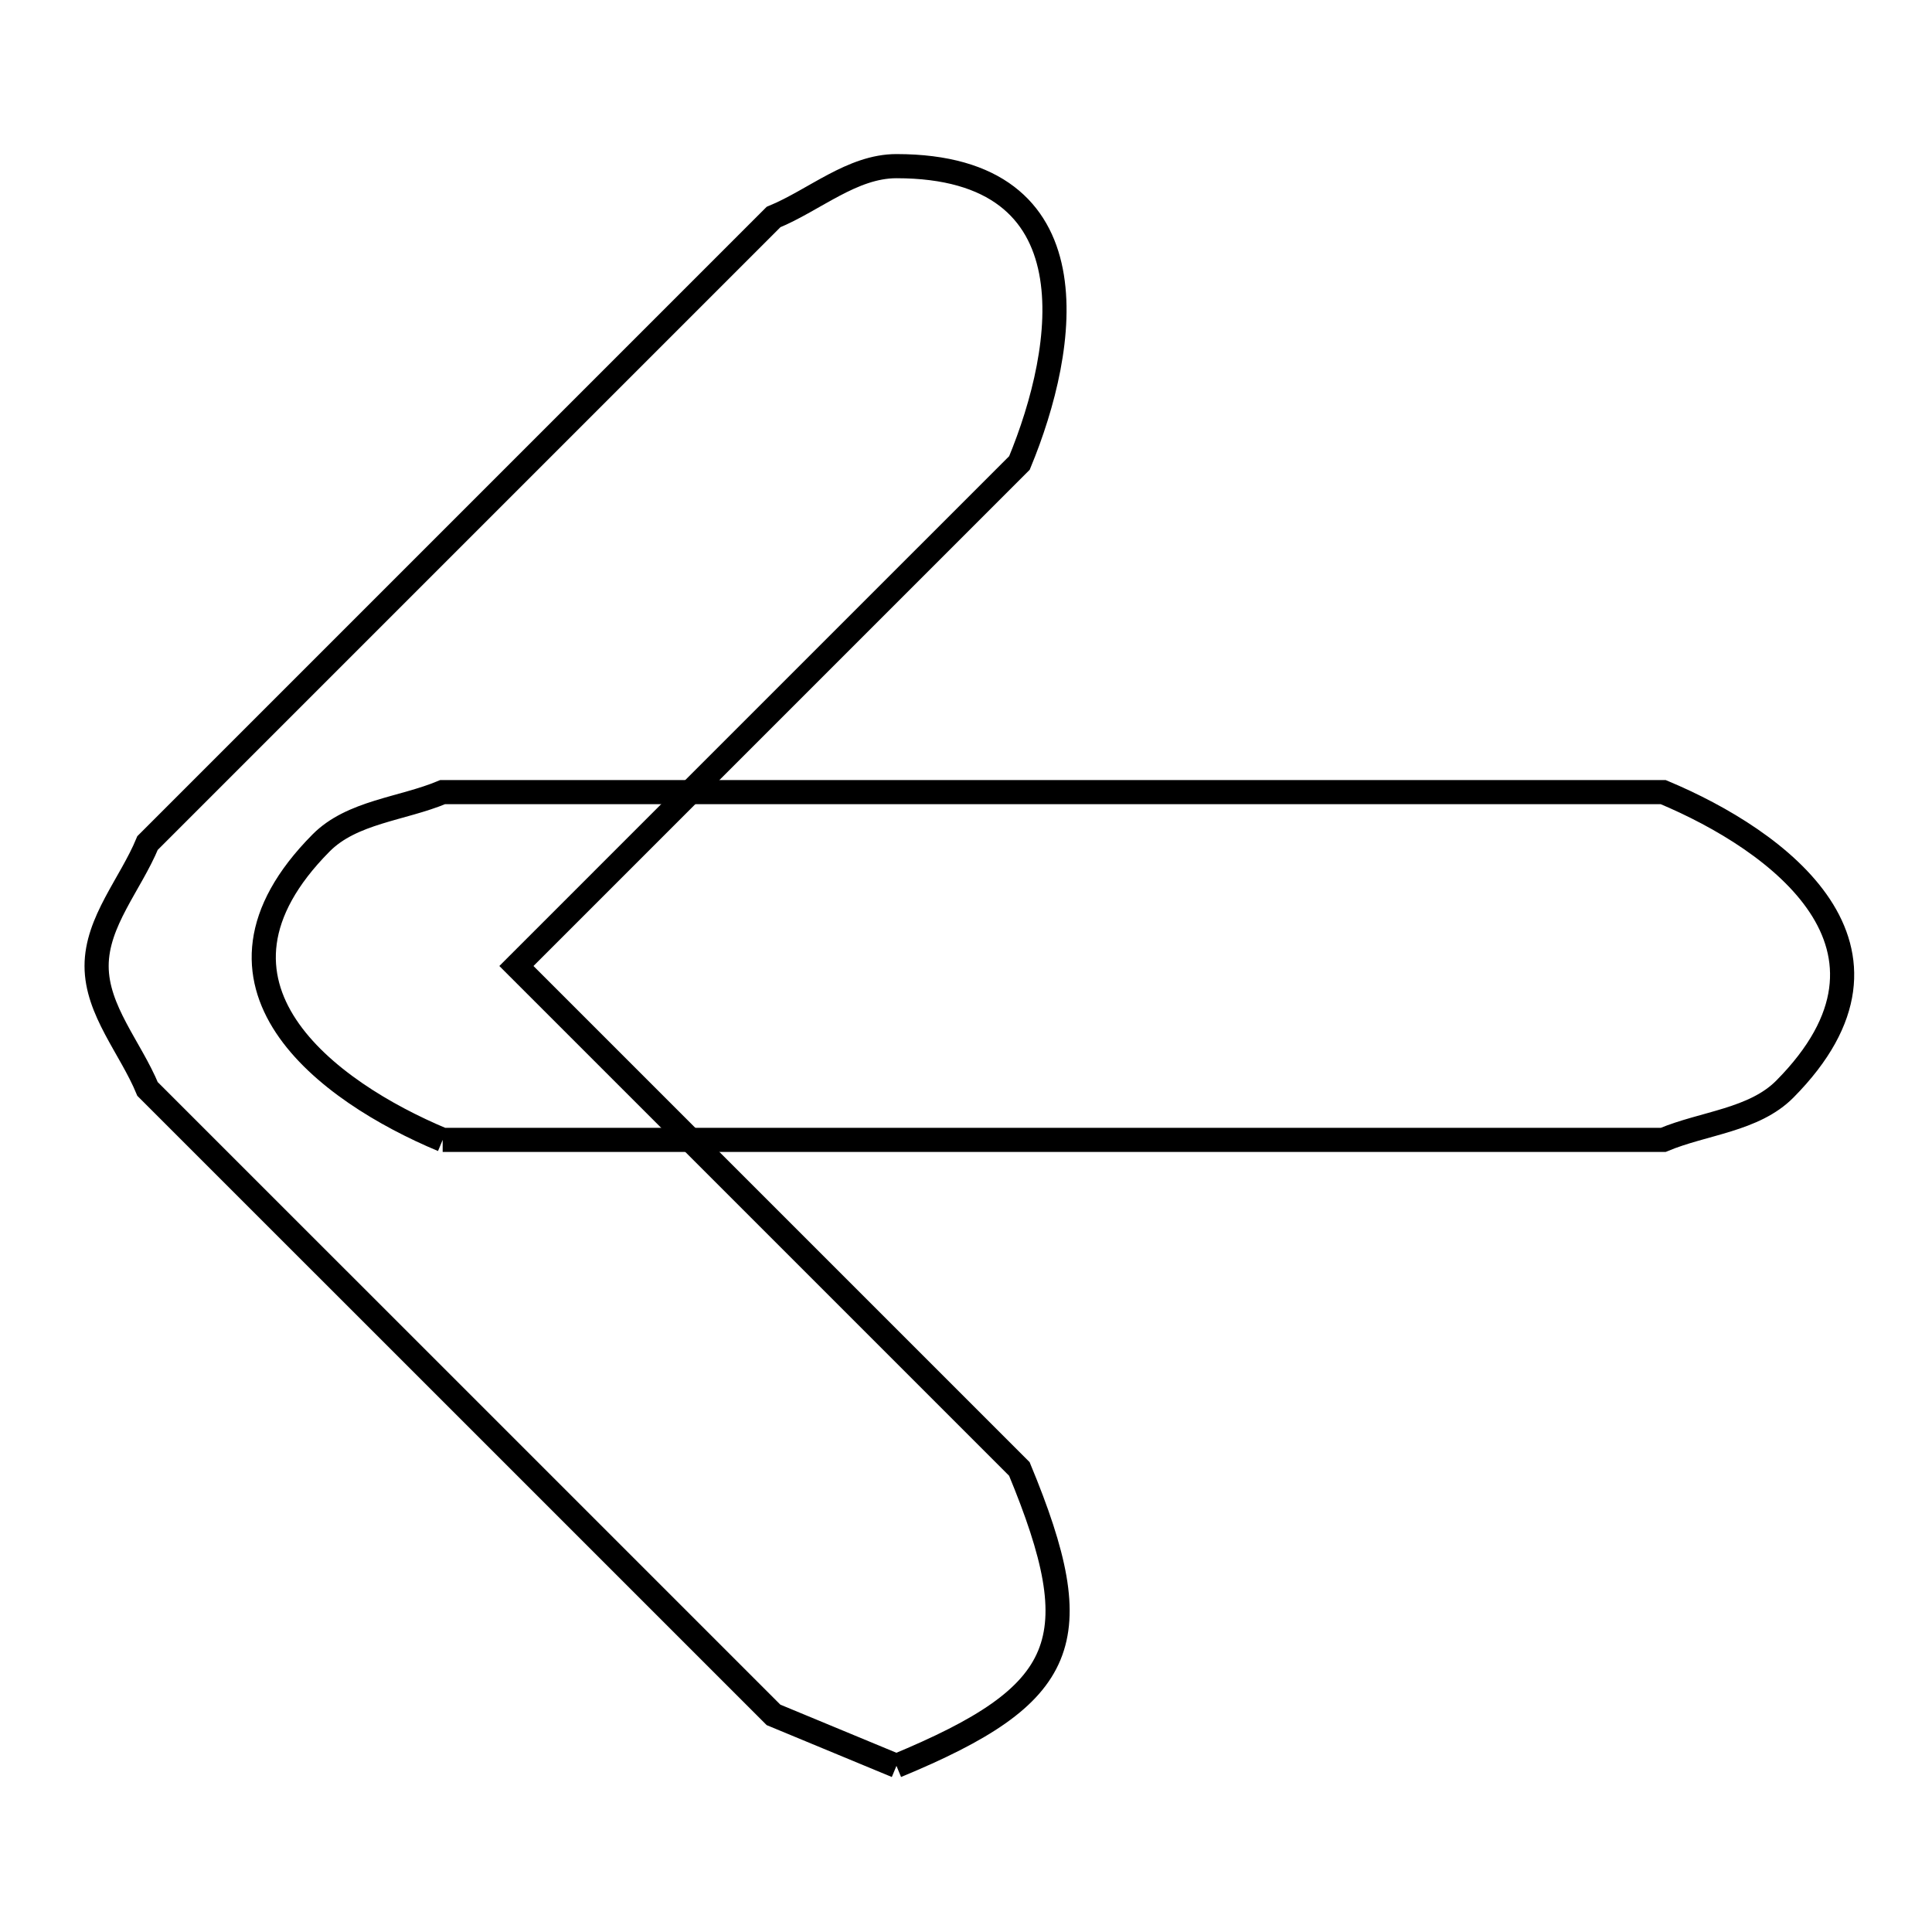 <svg xmlns="http://www.w3.org/2000/svg" viewBox="0.0 0.0 24.0 24.0" height="200px" width="200px"><path fill="none" stroke="black" stroke-width=".3" stroke-opacity="1.0"  filling="0" d="M5.499 14.16 L5.499 14.16 C4.062 13.559 2.252 12.224 3.987 10.473 C4.371 10.084 4.995 10.051 5.499 9.84 L10.553 9.84 L15.607 9.84 L20.661 9.84 C22.098 10.441 23.908 11.776 22.173 13.528 C21.789 13.916 21.165 13.949 20.661 14.16 L15.607 14.16 L10.553 14.16 L5.499 14.16"></path>
<path fill="none" stroke="black" stroke-width=".3" stroke-opacity="1.0"  filling="0" d="M11.136 21.936 L11.136 21.936 C10.627 21.725 10.118 21.514 9.609 21.303 L5.721 17.415 L1.833 13.528 C1.622 13.018 1.2 12.551 1.2 12.0 C1.2 11.449 1.622 10.982 1.833 10.472 L5.721 6.584 L9.609 2.696 C10.118 2.486 10.585 2.064 11.136 2.064 C13.622 2.064 13.259 4.314 12.664 5.751 L9.539 8.876 L6.415 12.0 L9.539 15.124 L12.663 18.248 C13.55 20.389 13.277 21.049 11.136 21.936 L11.136 21.936"></path></svg>